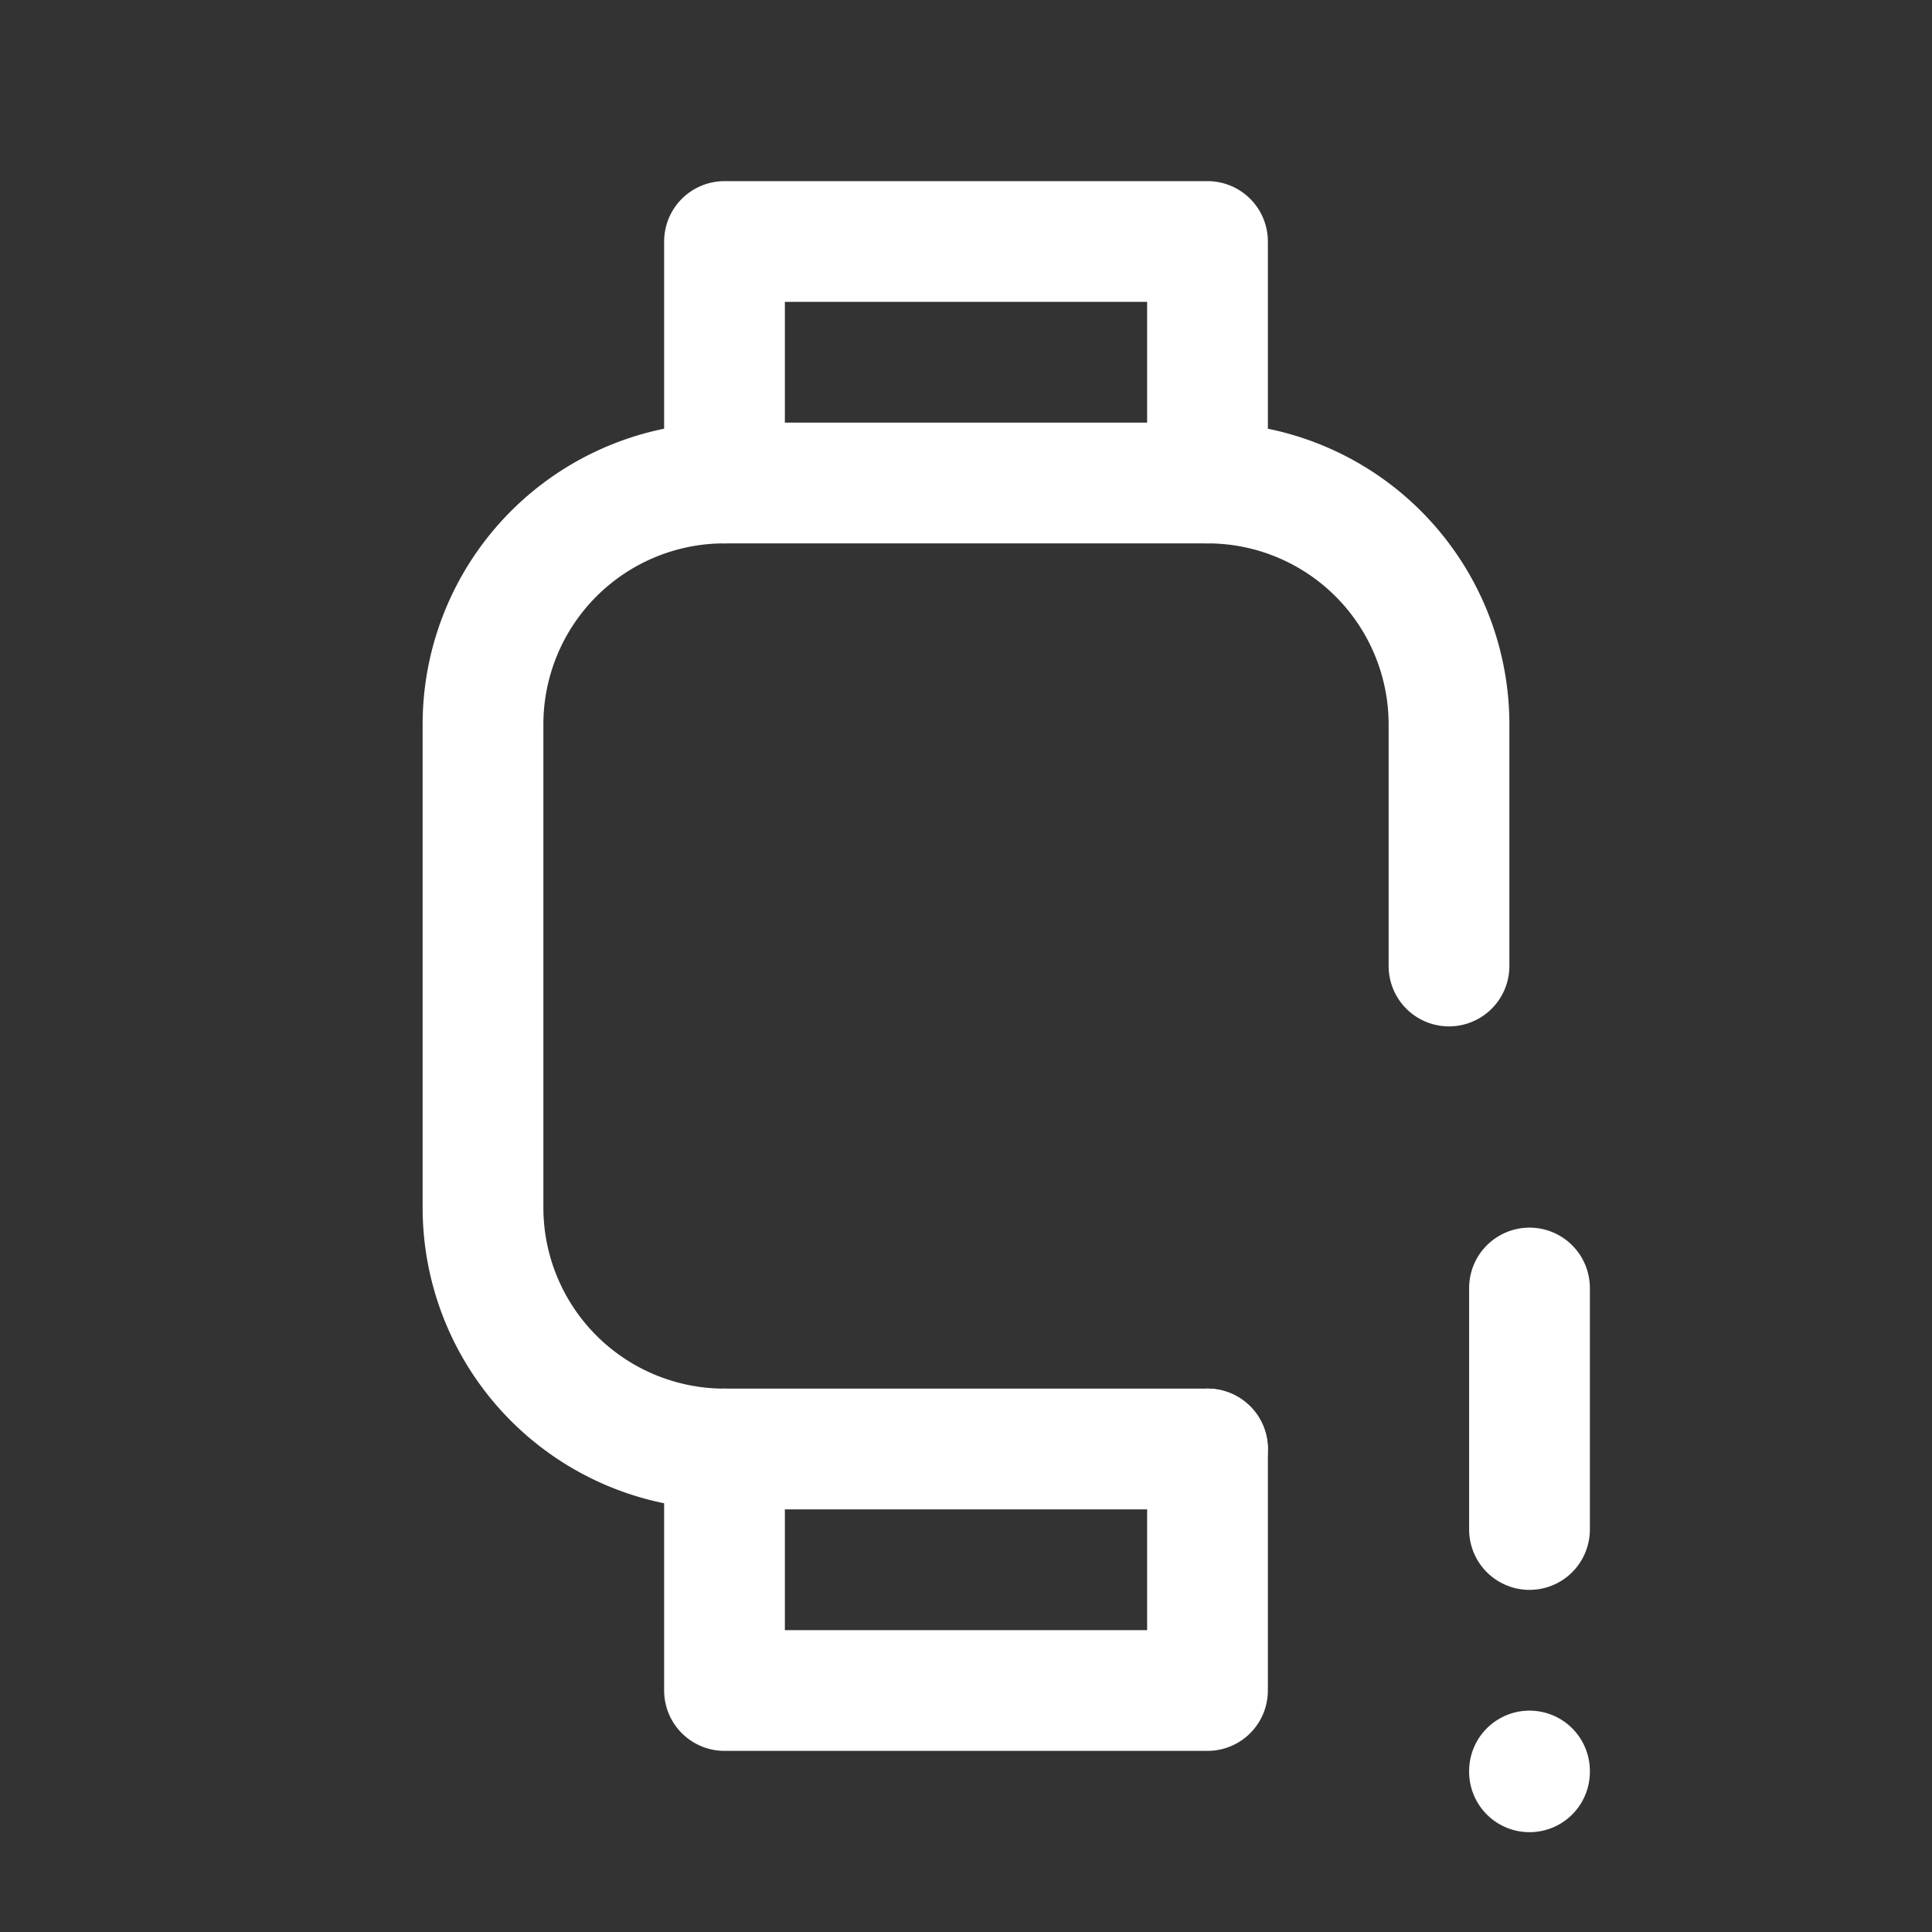 <svg xmlns="http://www.w3.org/2000/svg" class="icon icon-tabler icon-tabler-device-watch-exclamation" width="24" height="24" viewBox="0 0 24 24" stroke-width="1.5" stroke="#ffffff" fill="none" stroke-linecap="round" stroke-linejoin="round"><rect x="0" y="0" width="24" height="24" fill="#333333" stroke="none"/>  <path stroke="none" d="M0 0h24v24H0z" fill="none"/>  <path d="M15 18h-6a3 3 0 0 1 -3 -3v-6a3 3 0 0 1 3 -3h6a3 3 0 0 1 3 3v3" />  <path d="M9 18v3h6v-3" />  <path d="M9 6v-3h6v3" />  <path d="M19 16v3" />  <path d="M19 22v.01" /></svg>